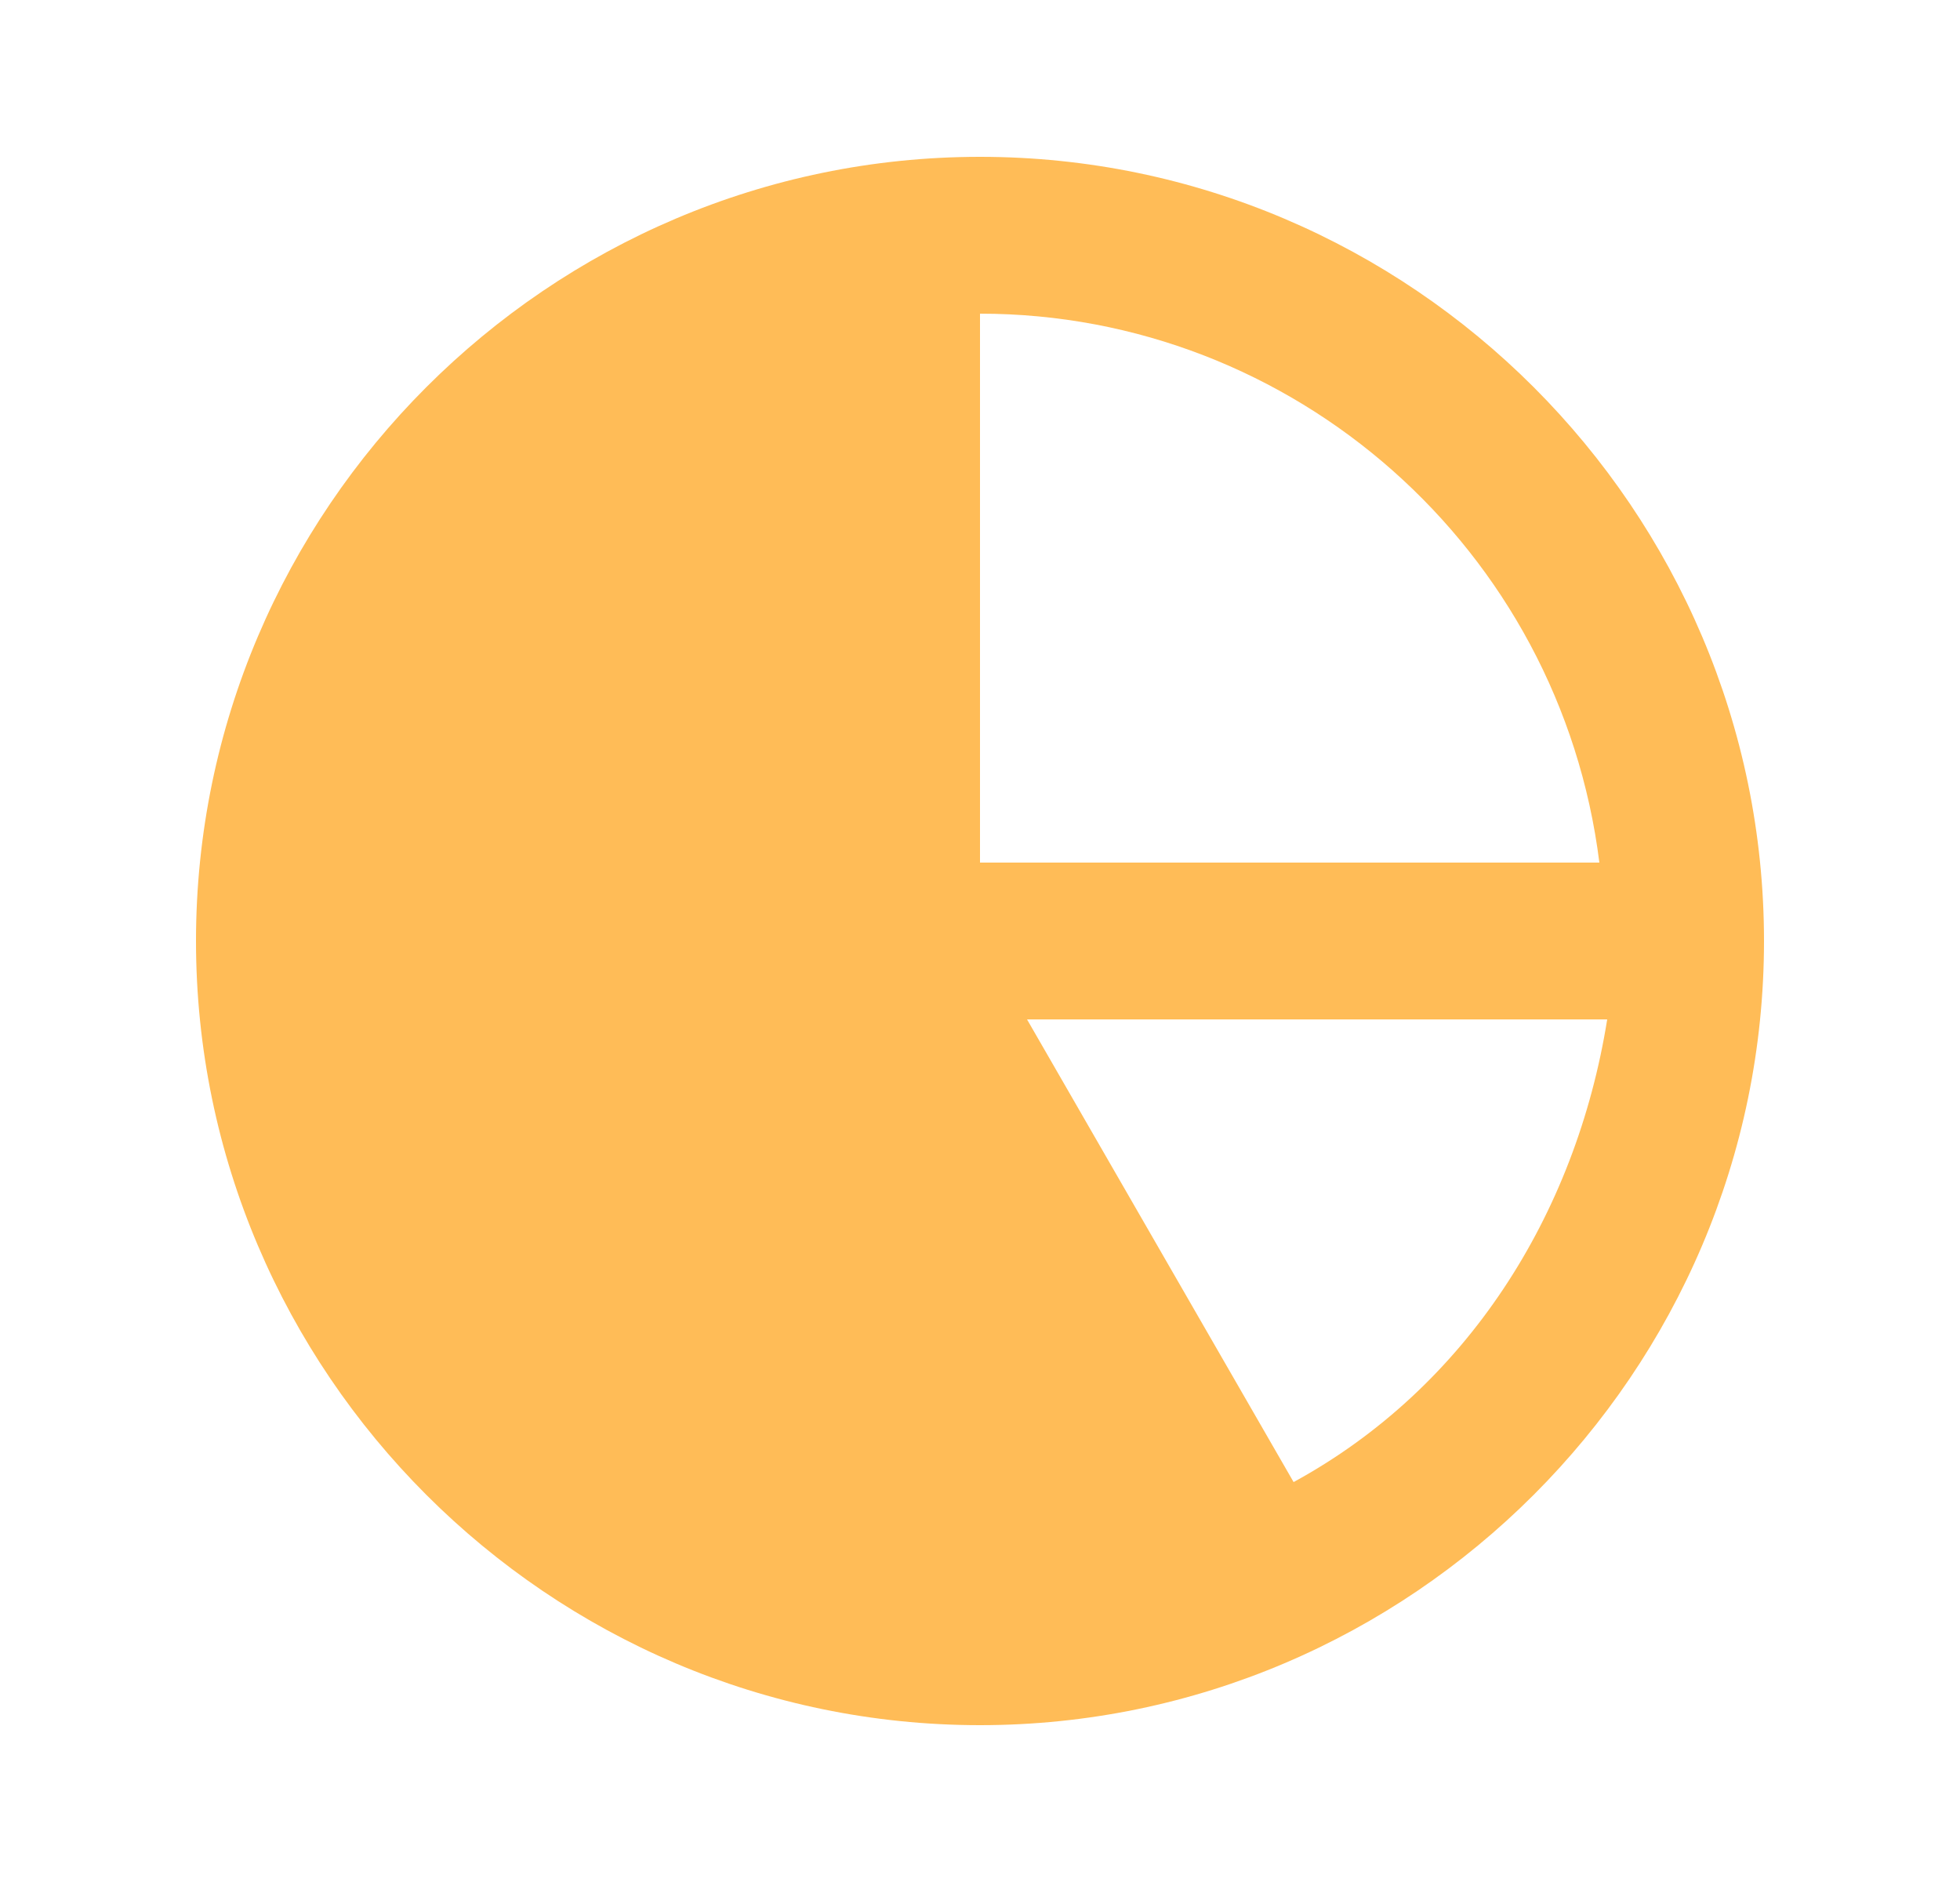 <svg width="25" height="24" viewBox="0 0 25 24" fill="none" xmlns="http://www.w3.org/2000/svg">
<path d="M12.5 2C7 2 2.5 6.5 2.5 12C2.5 17.5 7 22 12.5 22C18 22 22.5 17.5 22.5 12C22.5 6.5 18 2 12.5 2ZM12.5 4C16.5 4 19.9 7 20.4 11H12.5V4ZM16.5 18.9L13.1 13H20.5C20.1 15.5 18.7 17.7 16.5 18.9Z" fill="#FFBC57"/>
</svg>
